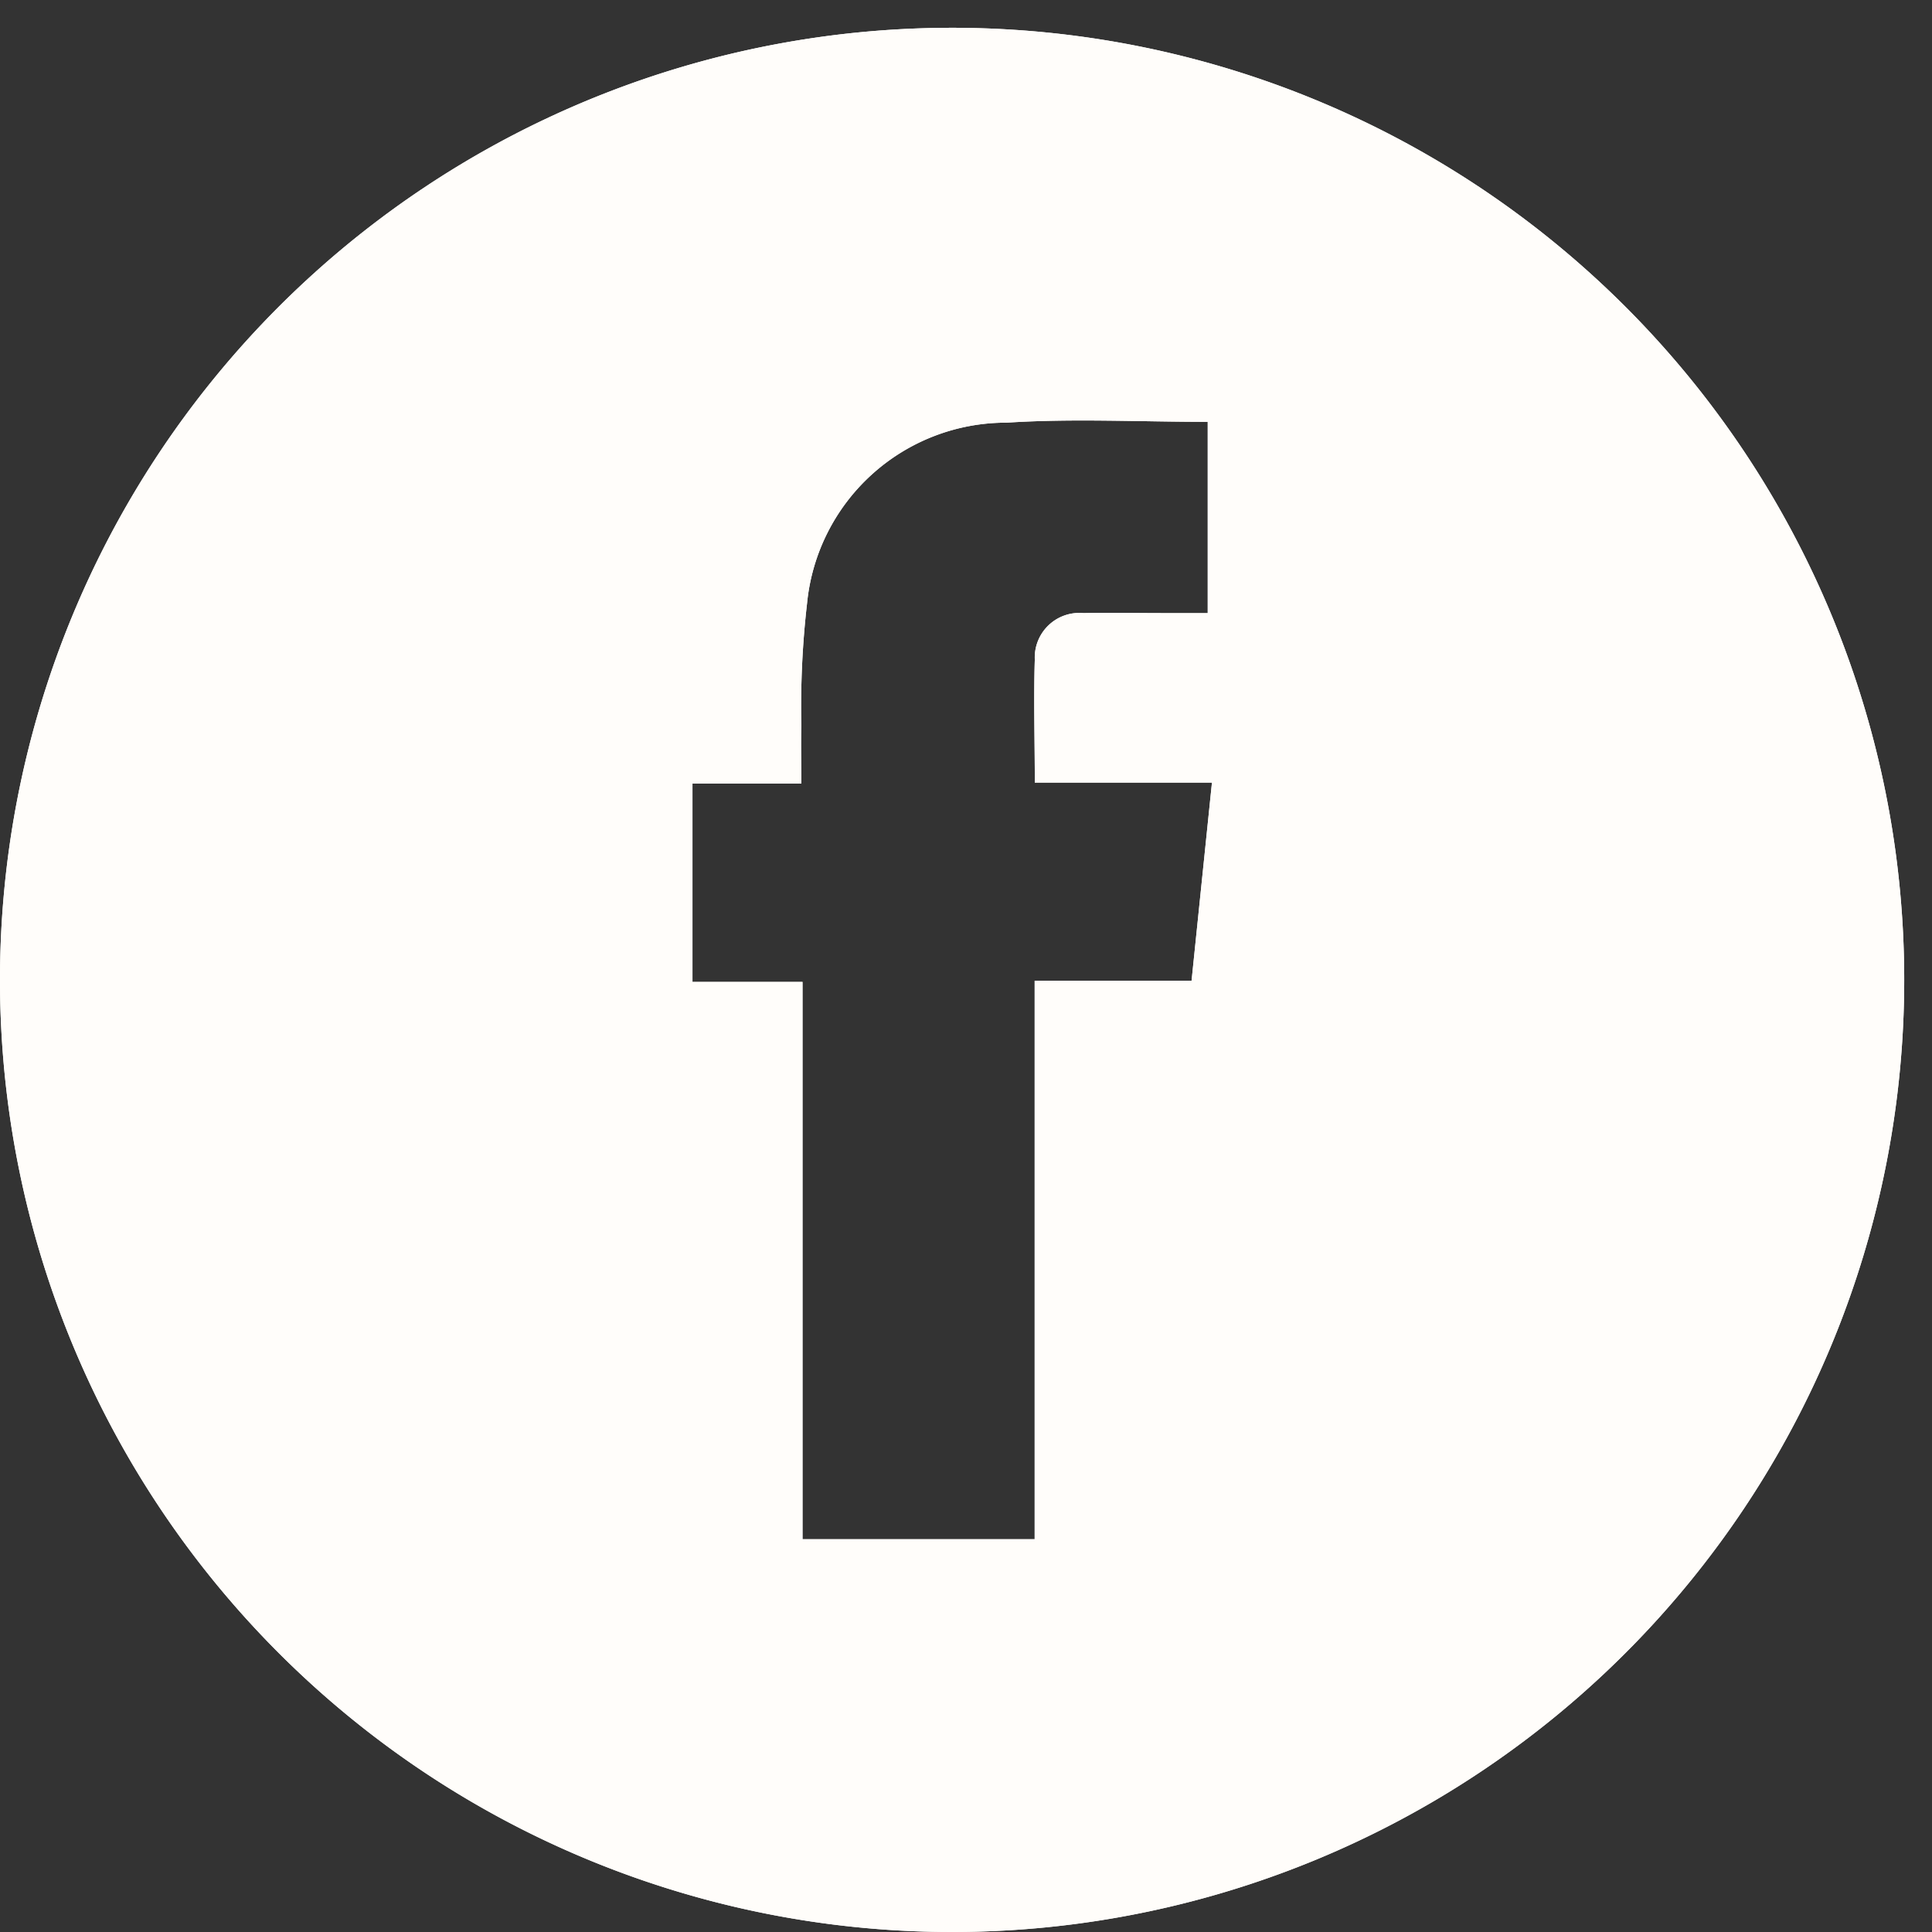 <svg xmlns="http://www.w3.org/2000/svg" xmlns:xlink="http://www.w3.org/1999/xlink" width="26" height="26" viewBox="0 0 26 26">
  <rect x="0" y="0" width="26" height="26" fill="#333333" stroke="none"/>
  <defs>
    <style>
      .cls-1 {
        fill: #fffdfa;
      }

      .cls-2 {
        clip-path: url(#clip-path);
      }
    </style>
    <clipPath id="clip-path">
      <rect id="Rectangle_9" data-name="Rectangle 9" class="cls-1" width="26" height="26" transform="translate(0 -0.253)"/>
    </clipPath>
  </defs>
  <g id="facebook" transform="translate(0 0.516)">
    <g id="Group_83" data-name="Group 83" class="cls-2" transform="translate(0 -0.263)">
      <path id="Path_161" data-name="Path 161" class="cls-1" d="M12.813,0A12.813,12.813,0,1,0,25.626,12.813,12.813,12.813,0,0,0,12.813,0m3.22,12.825H13.924V20.34H10.8v-7.5H9.319V10.17h1.465c0-.279-.007-.531,0-.782a12.144,12.144,0,0,1,.077-1.643,2.693,2.693,0,0,1,2.686-2.431c.891-.058,1.788-.011,2.706-.011V7.877h-.632c-.347,0-.694-.008-1.04,0a.6.6,0,0,0-.655.626c-.017.54,0,1.081,0,1.655h2.384l-.274,2.664" transform="translate(0 0.121)"/>
      <path id="Path_162" data-name="Path 162" class="cls-1" d="M12.813,0A12.813,12.813,0,1,0,25.626,12.813,12.813,12.813,0,0,0,12.813,0m3.22,12.825H13.924V20.34H10.8v-7.5H9.319V10.17h1.465c0-.279-.007-.531,0-.782a12.144,12.144,0,0,1,.077-1.643,2.693,2.693,0,0,1,2.686-2.431c.891-.058,1.788-.011,2.706-.011V7.877h-.632c-.347,0-.694-.008-1.04,0a.6.6,0,0,0-.655.626c-.017.54,0,1.081,0,1.655h2.384l-.274,2.664" transform="translate(0 0.121)"/>
    </g>
  </g>
</svg>

